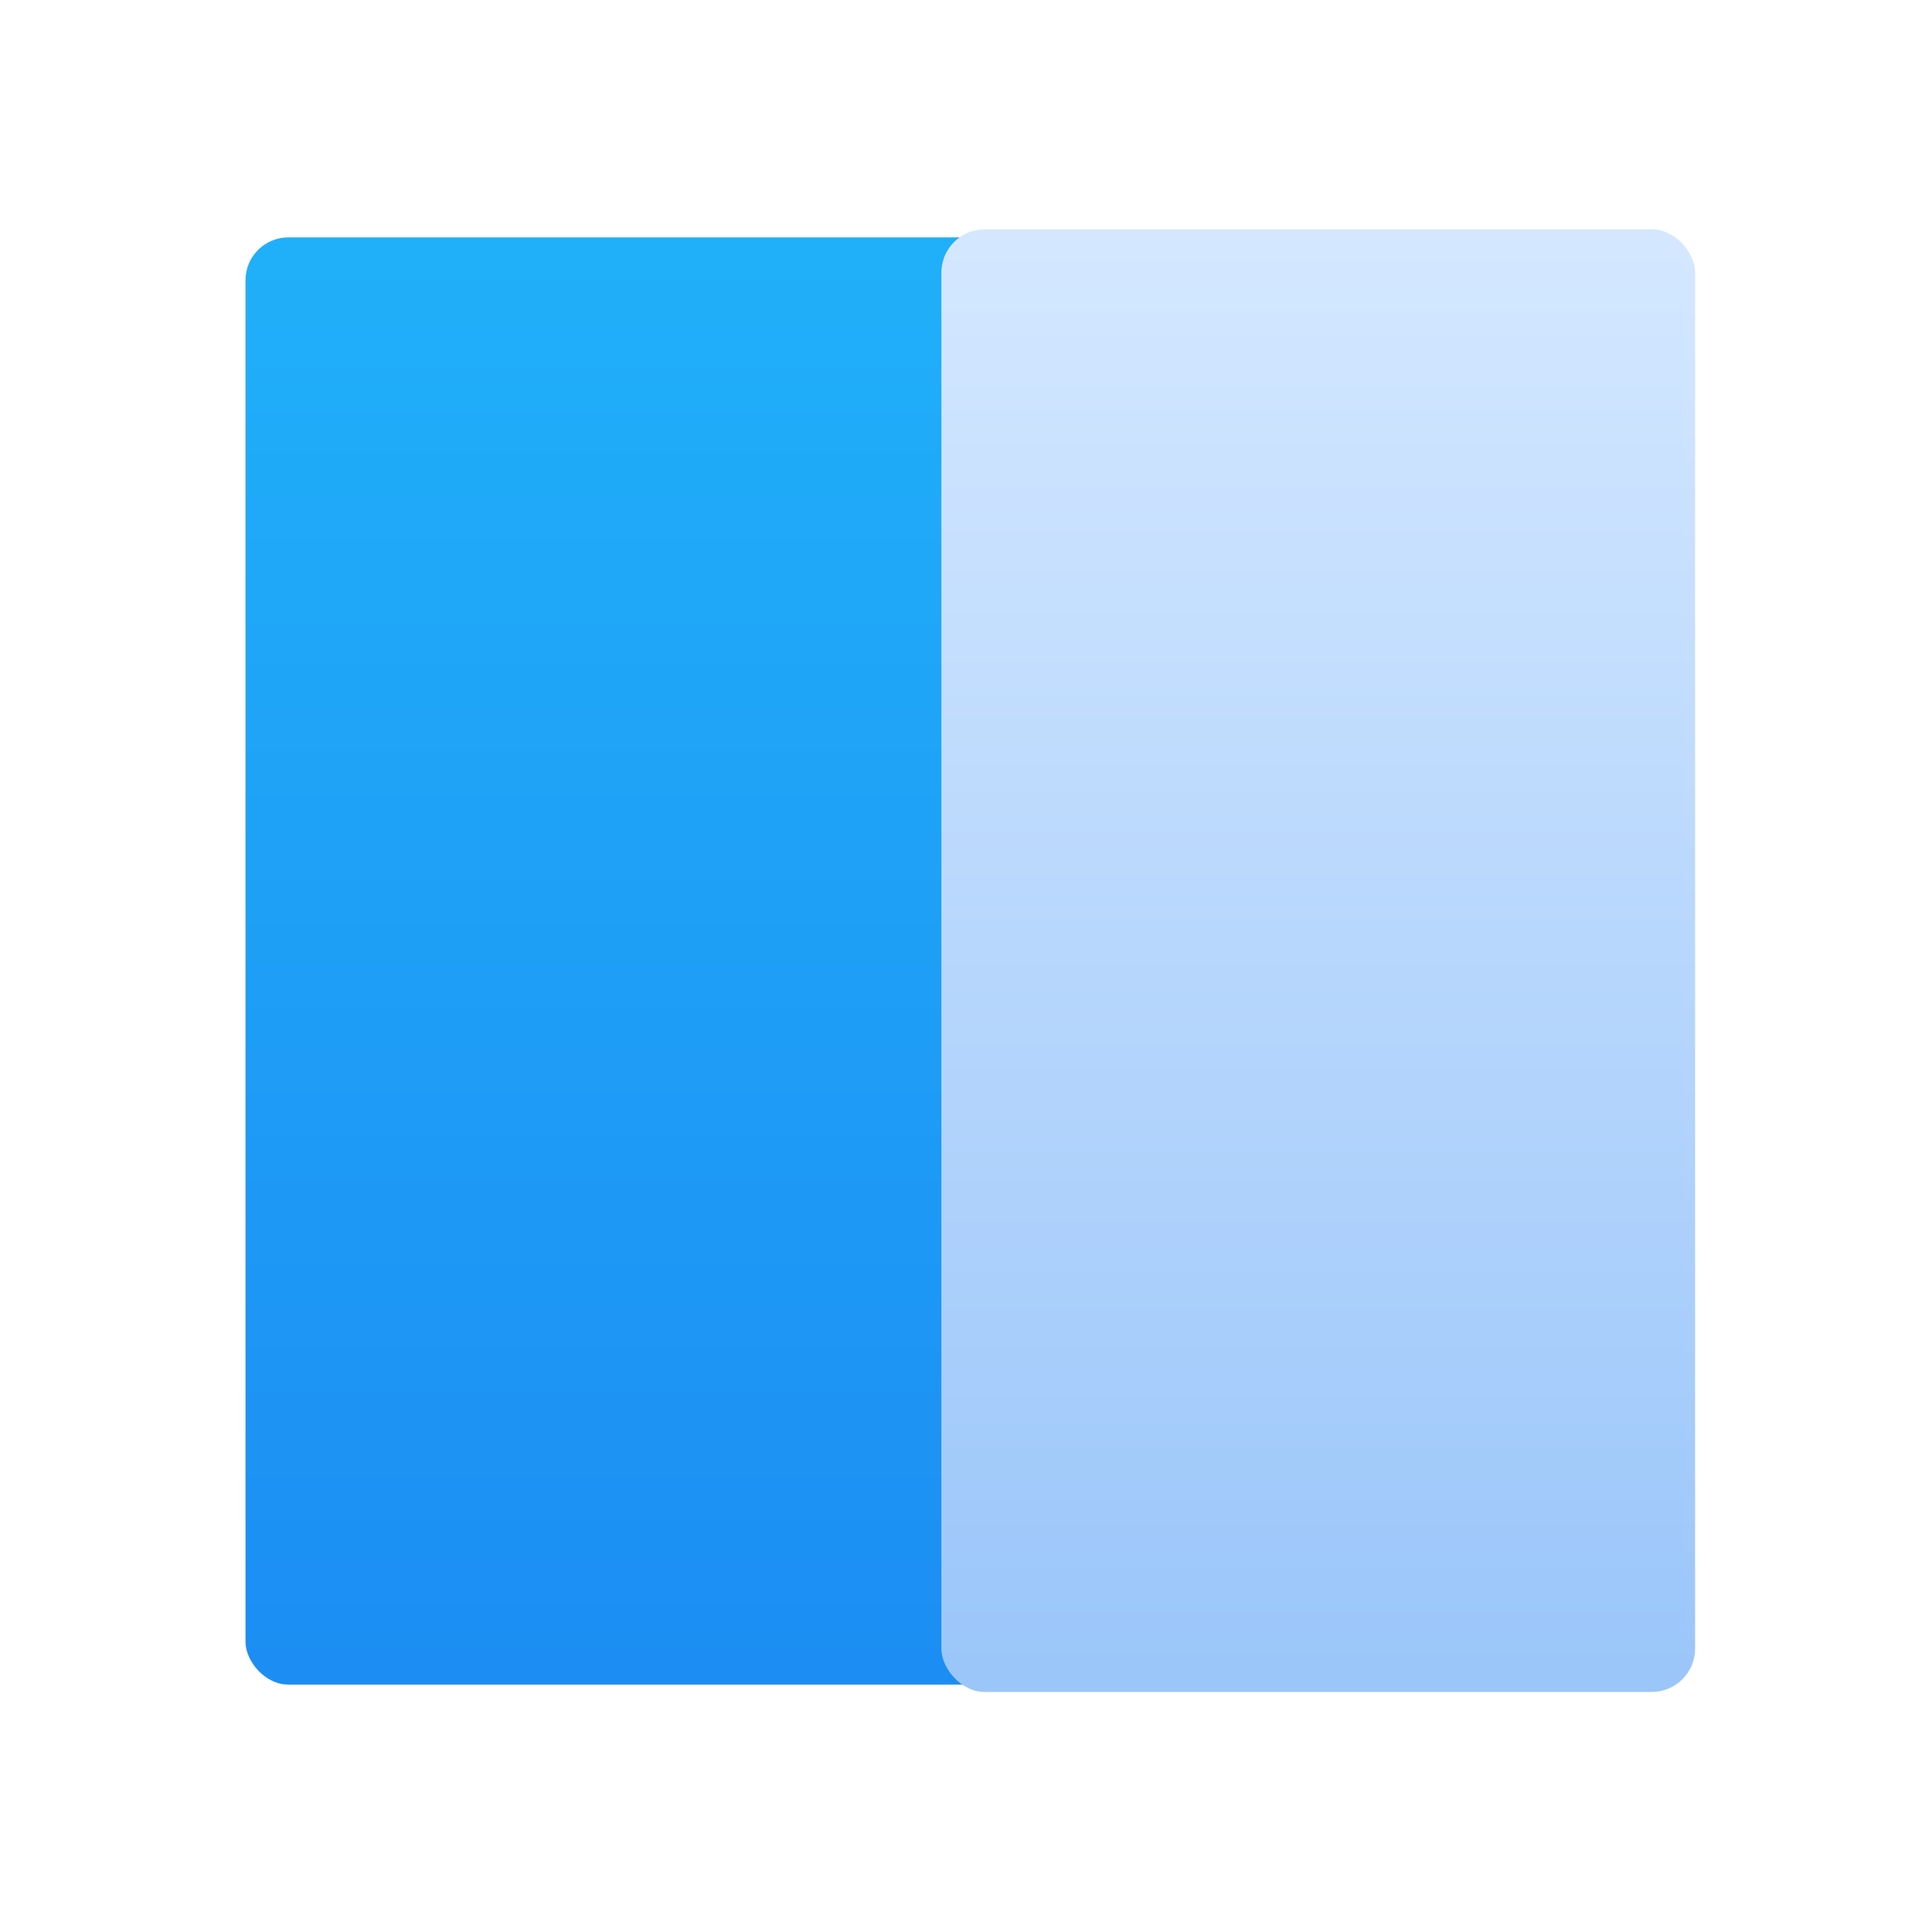 <?xml version="1.0" encoding="UTF-8" standalone="no"?>
<!-- Created with Inkscape (http://www.inkscape.org/) -->

<svg
   xmlns:dc="http://purl.org/dc/elements/1.1/"
   xmlns:cc="http://creativecommons.org/ns#"
   xmlns:rdf="http://www.w3.org/1999/02/22-rdf-syntax-ns#"
   xmlns:svg="http://www.w3.org/2000/svg"
   xmlns="http://www.w3.org/2000/svg"
   xmlns:xlink="http://www.w3.org/1999/xlink"
   xmlns:sodipodi="http://sodipodi.sourceforge.net/DTD/sodipodi-0.dtd"
   xmlns:inkscape="http://www.inkscape.org/namespaces/inkscape"
   width="16"
   height="16"
   id="svg2"
   version="1.1"
   inkscape:version="0.91 r13725"
   viewBox="0 0 16 16"
   sodipodi:docname="application-x-theme.svg">
  <defs
     id="defs4">
    <linearGradient
       gradientTransform="matrix(0.297,0,0,0.466,-100.575,797.035)"
       gradientUnits="userSpaceOnUse"
       y2="517.798"
       x2="375.571"
       y1="543.798"
       x1="375.571"
       id="linearGradient4190-9-9"
       xlink:href="#linearGradient48405"
       inkscape:collect="always" />
    <linearGradient
       id="linearGradient48405"
       inkscape:collect="always">
      <stop
         id="stop48407"
         offset="0"
         style="stop-color:#9ac5f9;stop-opacity:1" />
      <stop
         id="stop48409"
         offset="1"
         style="stop-color:#d4e7ff;stop-opacity:1" />
    </linearGradient>
    <linearGradient
       gradientTransform="matrix(0.568,0,0,0.461,-205.06,799.643)"
       gradientUnits="userSpaceOnUse"
       y2="517.798"
       x2="375.571"
       y1="543.798"
       x1="375.571"
       id="linearGradient4190-9"
       xlink:href="#linearGradient4307"
       inkscape:collect="always" />
    <linearGradient
       inkscape:collect="always"
       id="linearGradient4307">
      <stop
         style="stop-color:#1b8df3;stop-opacity:1"
         offset="0"
         id="stop4309" />
      <stop
         style="stop-color:#1faff9;stop-opacity:1"
         offset="1"
         id="stop4311" />
    </linearGradient>
  </defs>
  <sodipodi:namedview
     id="base"
     pagecolor="#ffffff"
     bordercolor="#666666"
     borderopacity="1.0"
     inkscape:pageopacity="0.0"
     inkscape:pageshadow="2"
     inkscape:zoom="16.9812"
     inkscape:cx="5.6153823"
     inkscape:cy="8.7355099"
     inkscape:document-units="px"
     inkscape:current-layer="layer1"
     showgrid="true"
     inkscape:showpageshadow="false"
     borderlayer="true"
     inkscape:window-width="1366"
     inkscape:window-height="702"
     inkscape:window-x="0"
     inkscape:window-y="0"
     inkscape:window-maximized="1"
     units="px"
     inkscape:snap-bbox="true">
    <inkscape:grid
       type="xygrid"
       id="grid4101" />
    <sodipodi:guide
       position="2,14"
       orientation="12,0"
       id="guide4071" />
    <sodipodi:guide
       position="2,2"
       orientation="0,12"
       id="guide4073" />
    <sodipodi:guide
       position="14,2"
       orientation="-12,0"
       id="guide4075" />
    <sodipodi:guide
       position="14,14"
       orientation="0,-12"
       id="guide4077" />
  </sodipodi:namedview>
  <g
     inkscape:label="Capa 1"
     inkscape:groupmode="layer"
     id="layer1"
     transform="translate(0,-1036.362)">
    <rect
       ry="0.355"
       y="1038.328"
       x="2.033"
       height="11.985"
       width="11.929"
       id="rect4182-2"
       style="opacity:0.997;fill:url(#linearGradient4190-9);fill-opacity:1;stroke:none;stroke-width:0.104;stroke-linecap:round;stroke-linejoin:round;stroke-miterlimit:4;stroke-dasharray:none;stroke-opacity:1" />
    <rect
       ry="0.359"
       y="1038.261"
       x="7.796"
       height="12.113"
       width="6.242"
       id="rect4182-2-0"
       style="opacity:0.997;fill:url(#linearGradient4190-9-9);fill-opacity:1;stroke:none;stroke-width:0.104;stroke-linecap:round;stroke-linejoin:round;stroke-miterlimit:4;stroke-dasharray:none;stroke-opacity:1" />
  </g>
</svg>
